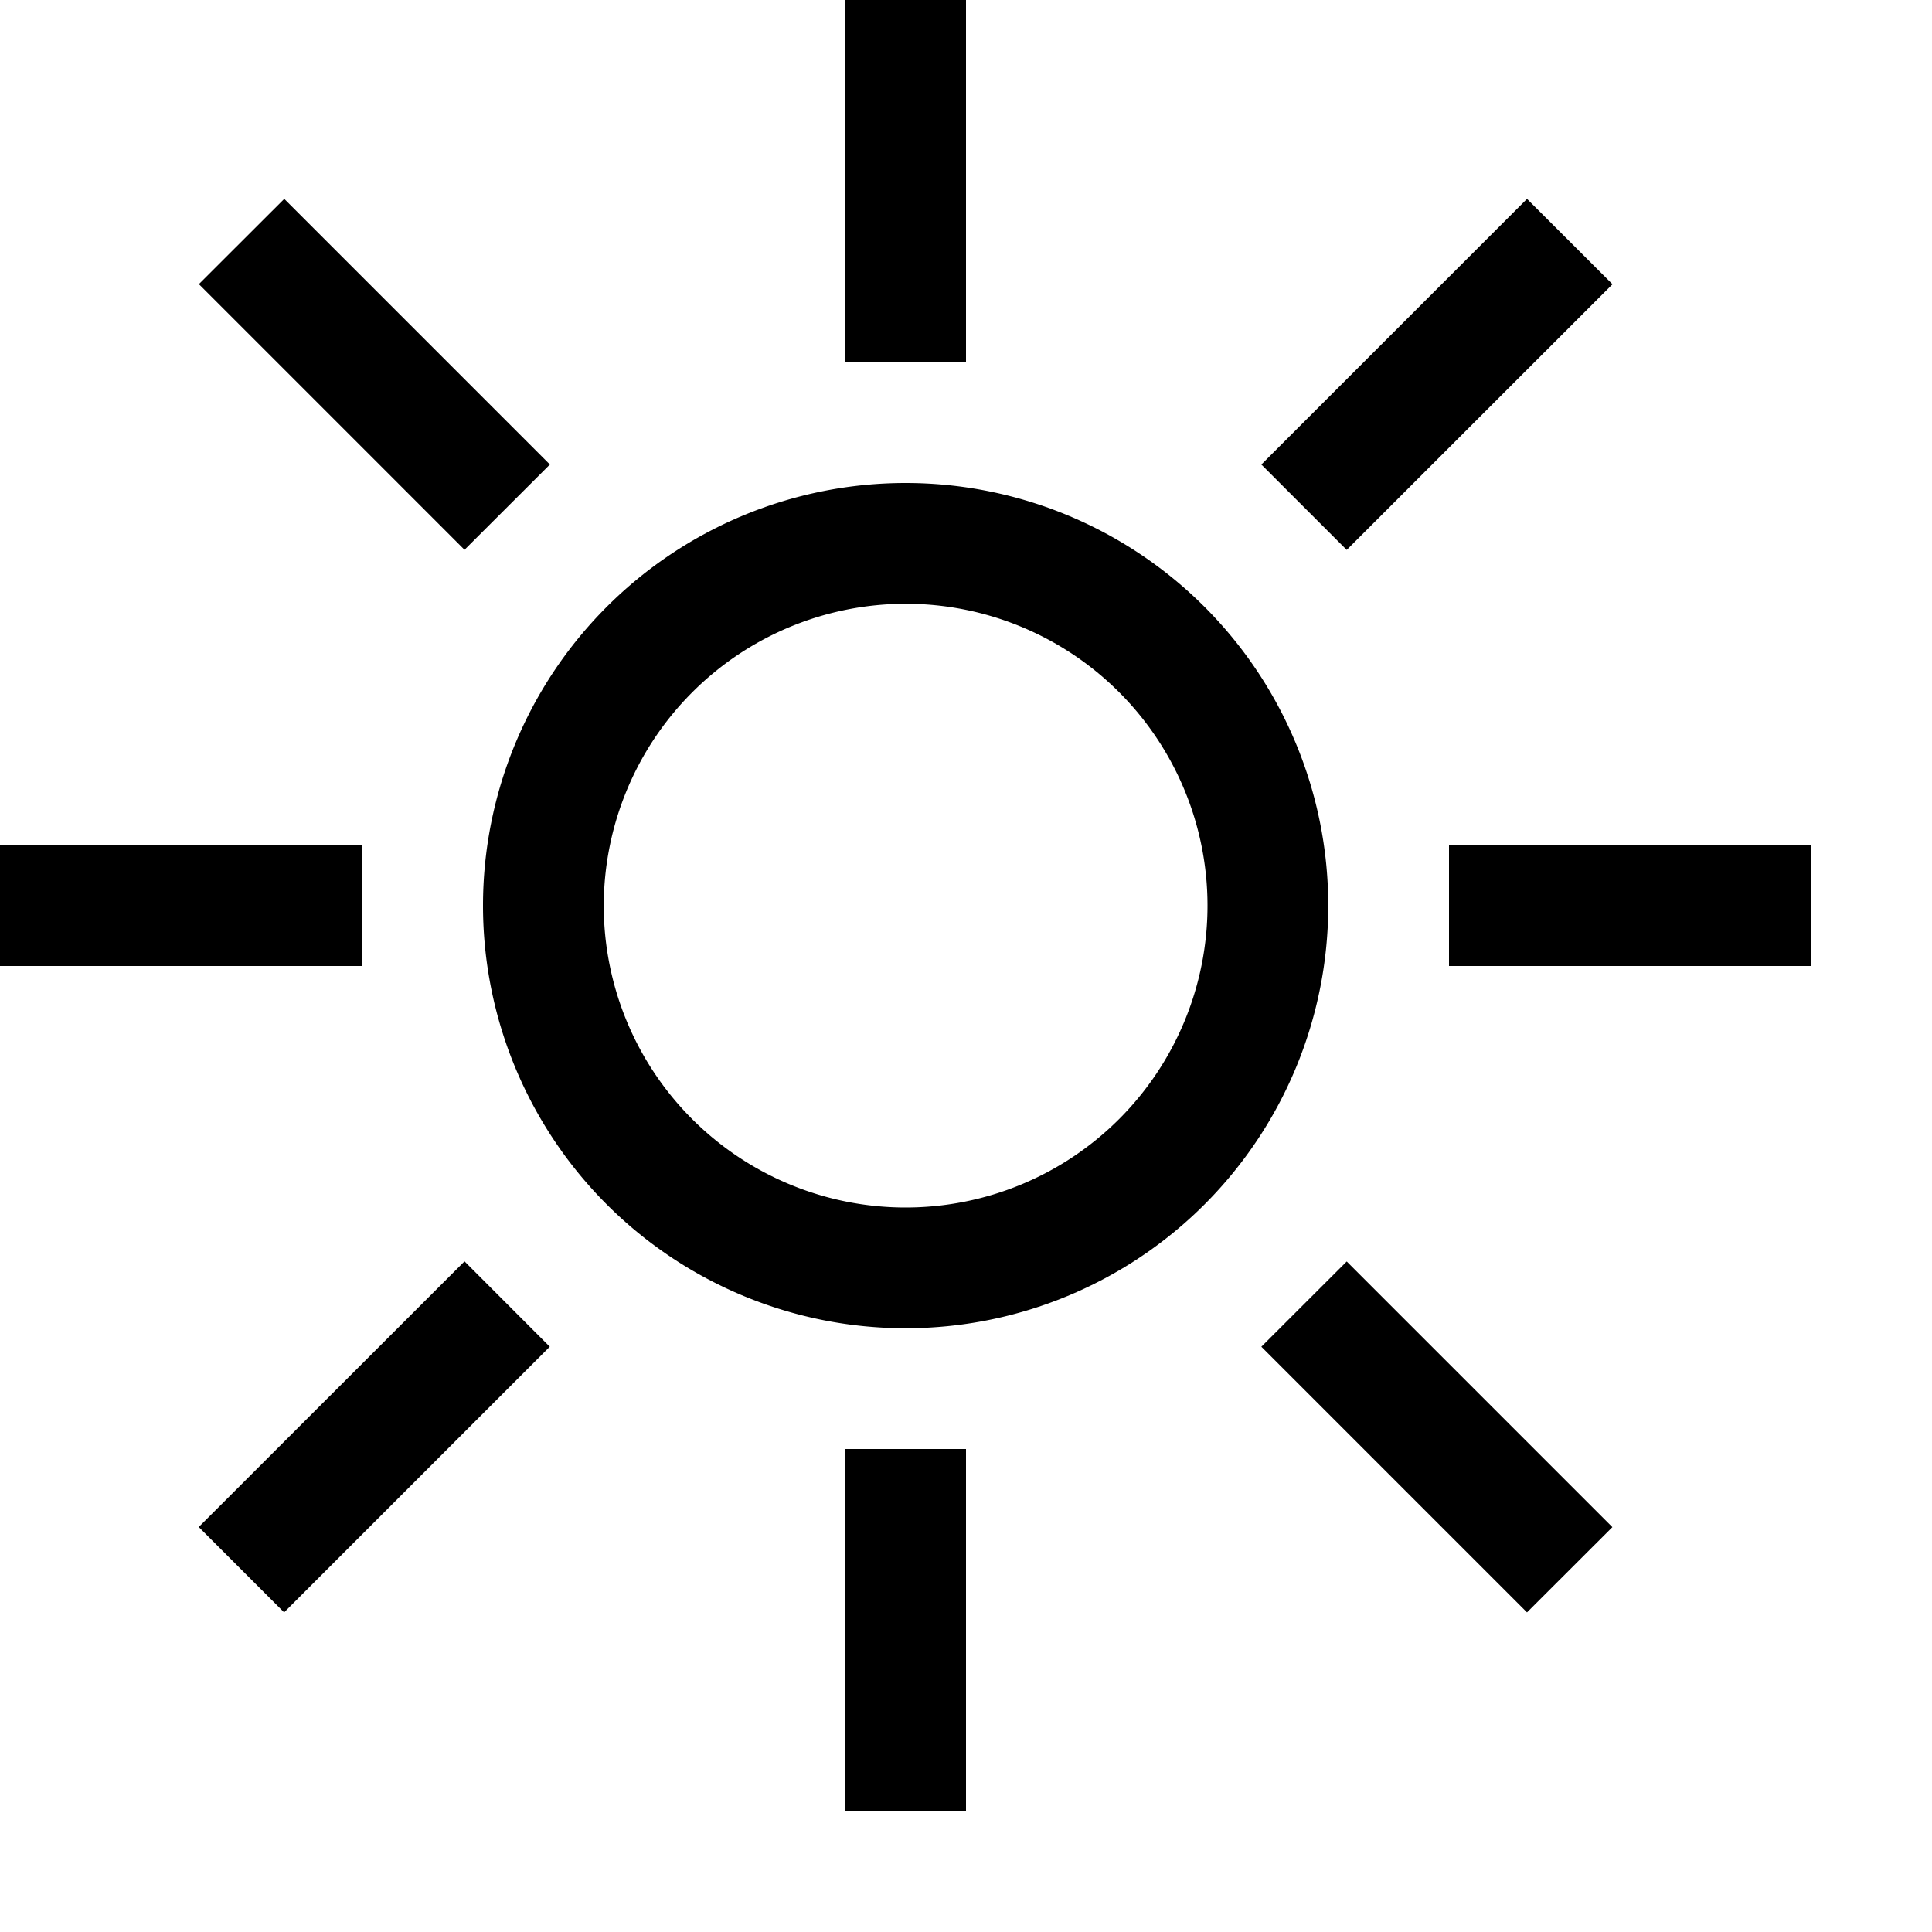 <svg id="icons" xmlns="http://www.w3.org/2000/svg" viewBox="0 0 16 16"><path d="M11.153 4.554l-.707-.707 2.2-2.2.708.707zm-9.507 8.092l.707.707 2.2-2.2-.706-.707zm8.8-1.493l2.2 2.2.707-.706-2.2-2.2zM4.554 3.847l-2.2-2.2-.707.706 2.2 2.2zM8 0H7v3h1zM7 15h1v-3H7zm8-7V7h-3v1zM0 8h3V7H0zm4-.5A3.5 3.5 0 1 1 7.5 11 3.5 3.5 0 0 1 4 7.5zm1 0A2.5 2.5 0 1 0 7.5 5 2.503 2.503 0 0 0 5 7.5z"/></svg>